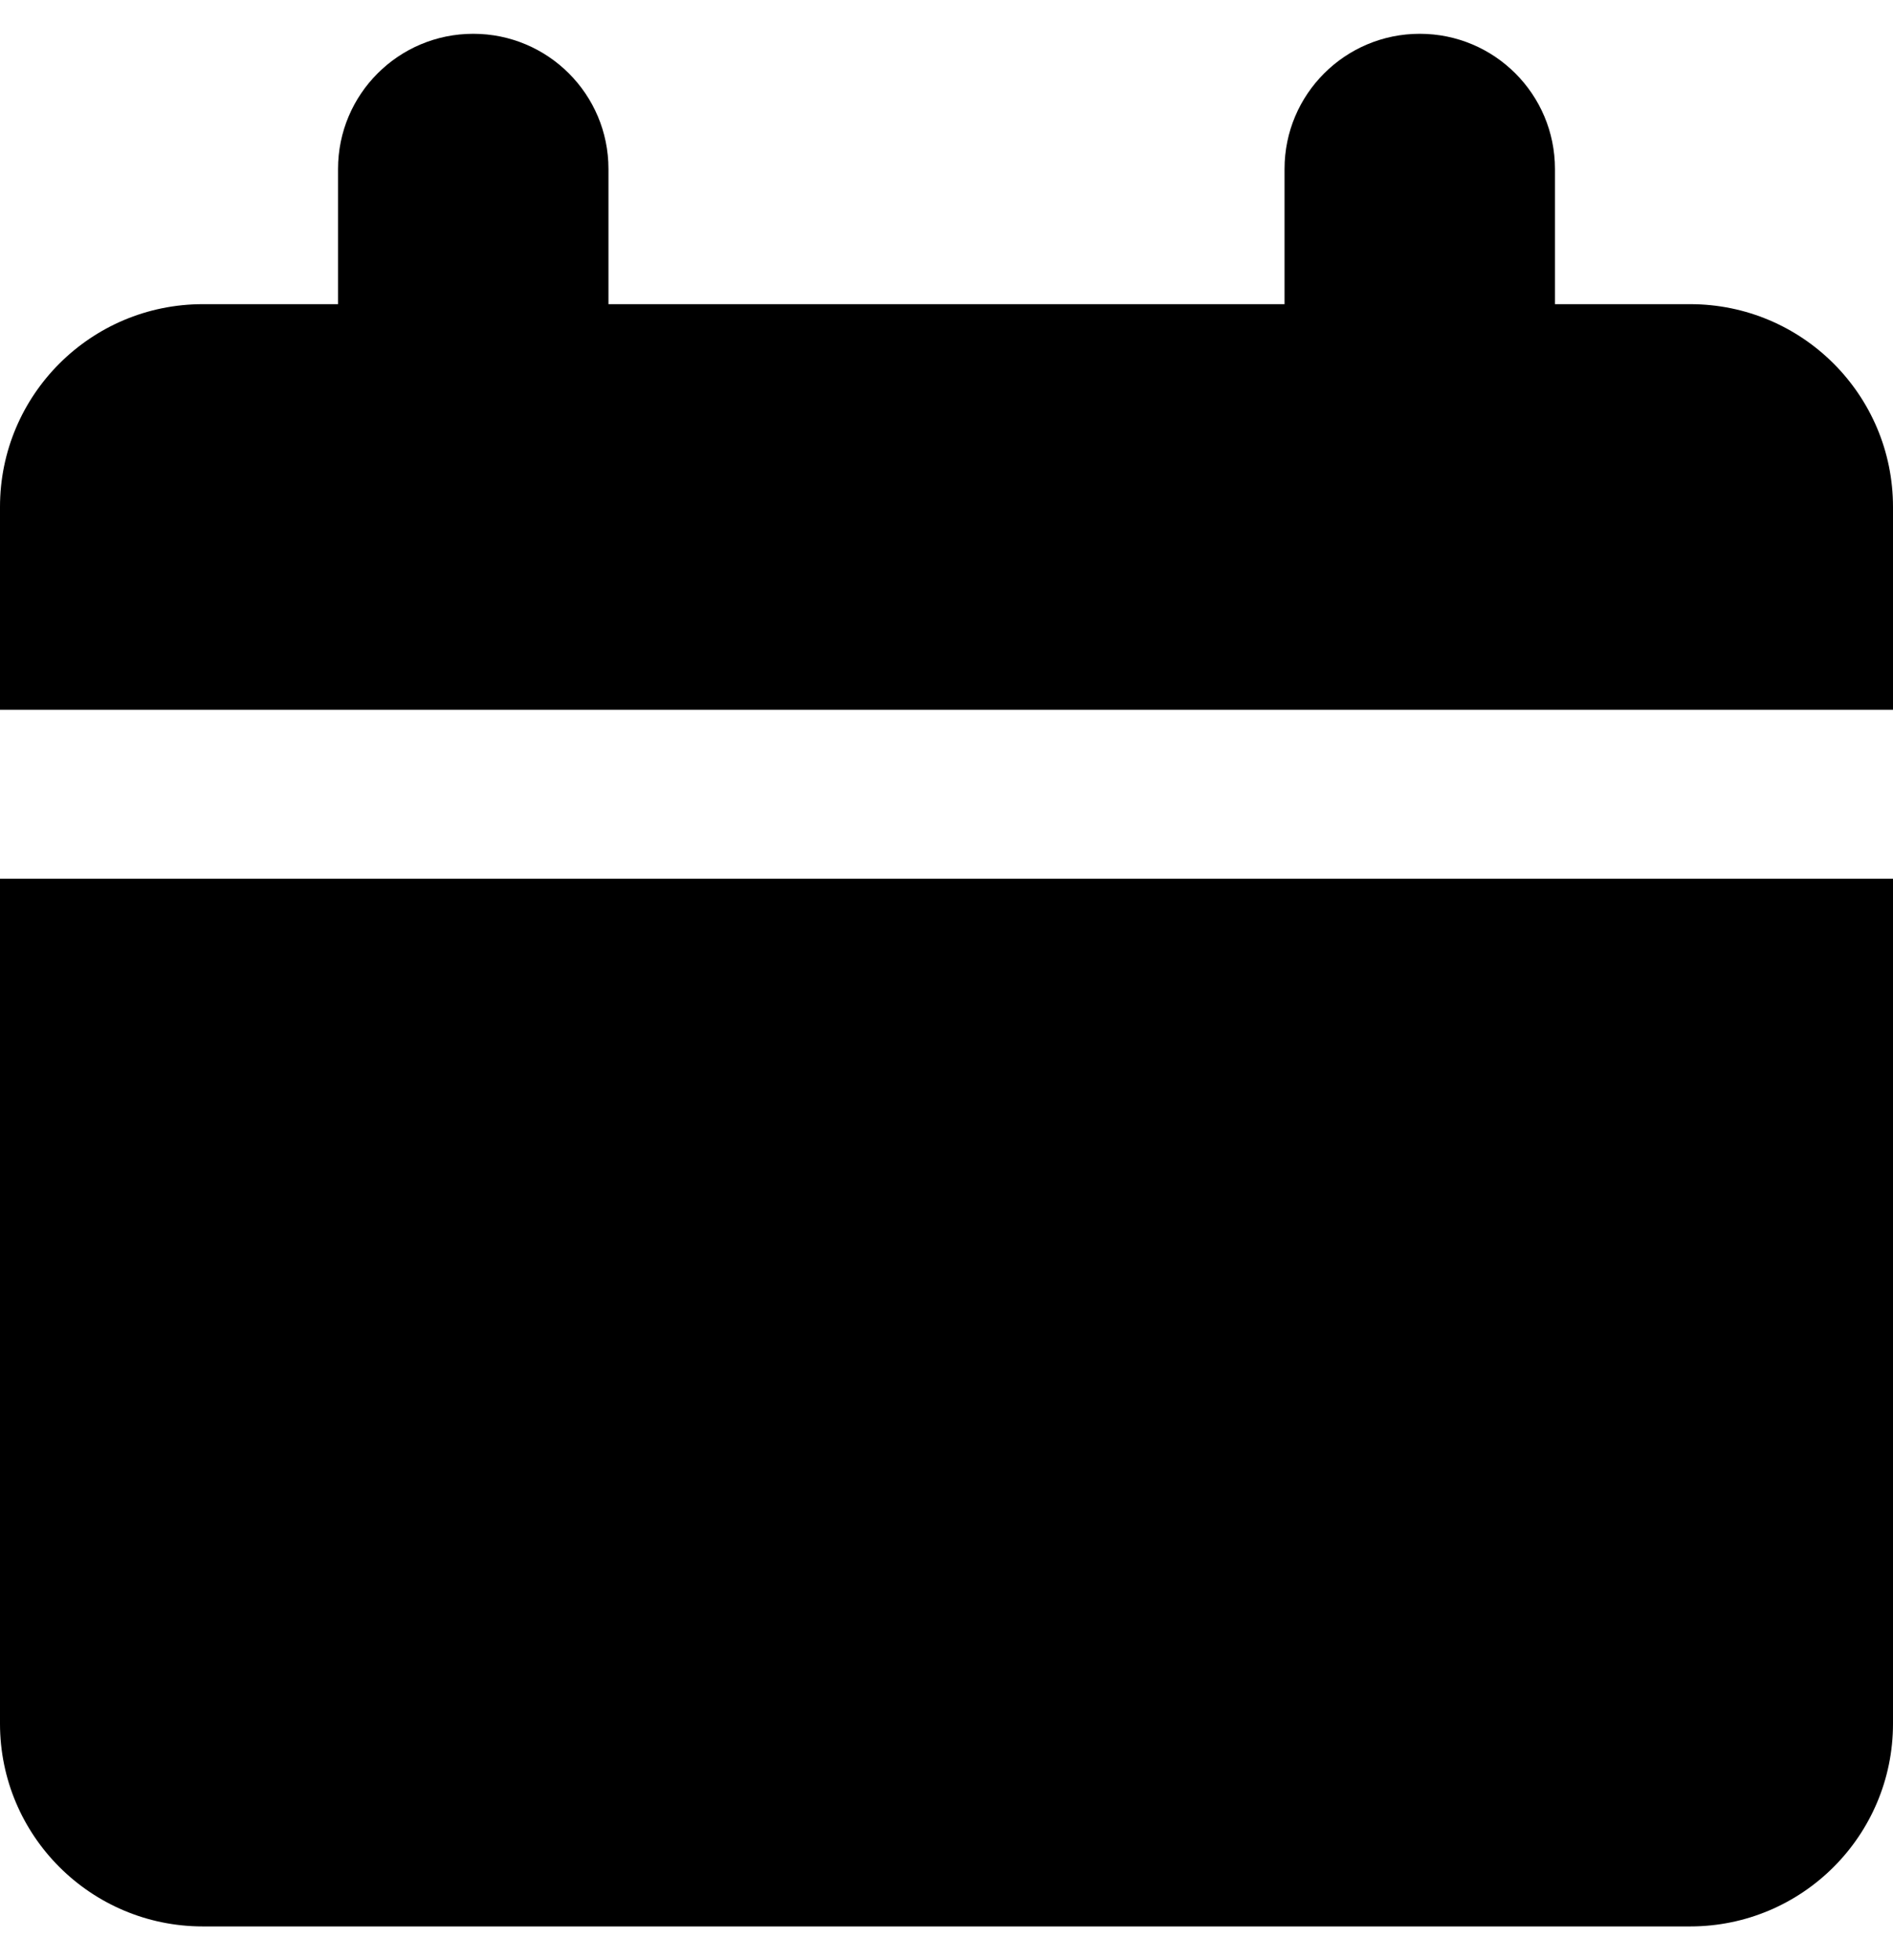 <svg xmlns="http://www.w3.org/2000/svg" width="28" height="29" viewBox="0 0 28 29" fill="none">
    <g clip-path="url(#clip0_330_2586)">
        <path fill-rule="evenodd" clip-rule="evenodd" d="M9 2.5C9 1.395 8.105 0.5 7 0.5C5.895 0.5 5 1.395 5 2.5V4.5H3C1.343 4.5 0 5.843 0 7.5V10.5H28V7.5C28 5.843 26.657 4.5 25 4.5H23V2.5C23 1.395 22.105 0.5 21 0.5C19.896 0.5 19 1.395 19 2.5V4.5H9V2.5ZM28 13H0V25.5C0 27.157 1.343 28.5 3 28.5H25C26.657 28.5 28 27.157 28 25.5V13Z" fill="black"/>
    </g>
    <defs>
        <clipPath id="clip0_330_2586">
            <rect width="28" height="28" fill="white" transform="translate(0 0.5)"/>
        </clipPath>
    </defs>
</svg>